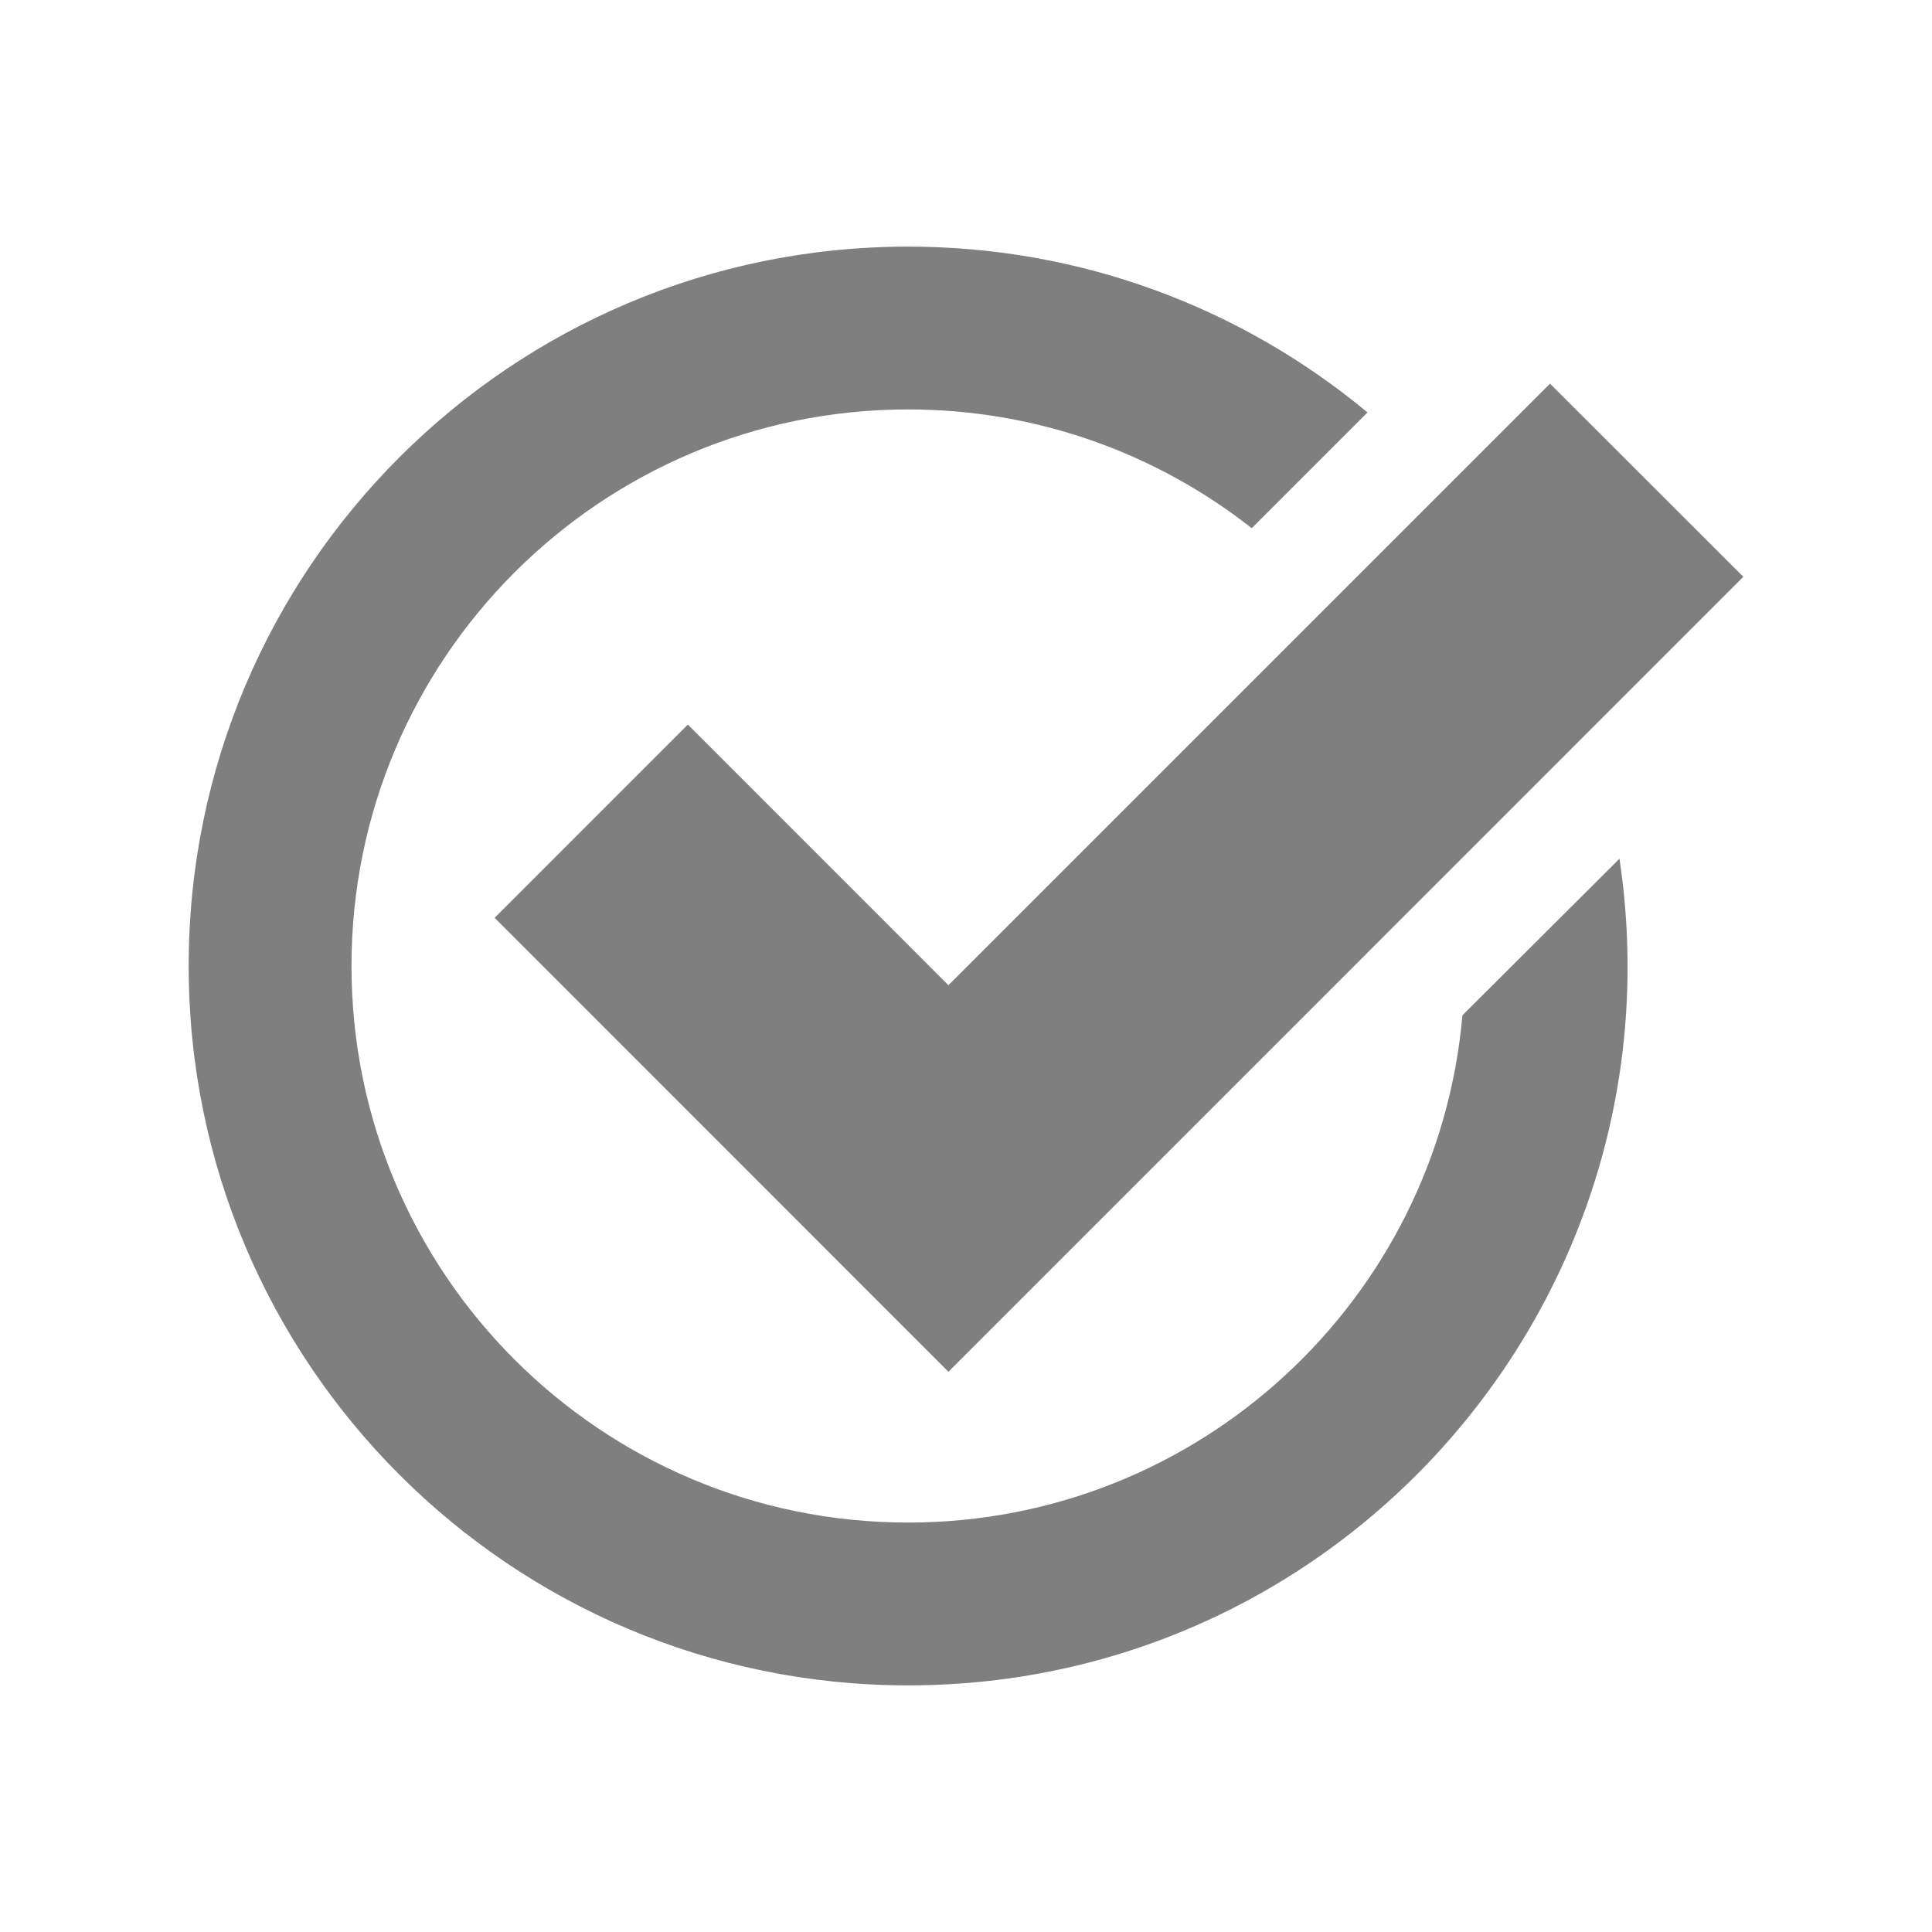 <?xml version="1.0" encoding="utf-8"?>
<!-- Generator: Adobe Illustrator 16.0.0, SVG Export Plug-In . SVG Version: 6.00 Build 0)  -->
<!DOCTYPE svg PUBLIC "-//W3C//DTD SVG 1.1//EN" "http://www.w3.org/Graphics/SVG/1.1/DTD/svg11.dtd">
<svg version="1.1" id="Layer_1" xmlns="http://www.w3.org/2000/svg" xmlns:xlink="http://www.w3.org/1999/xlink" x="0px" y="0px"
	 width="512px" height="512px" viewBox="0 0 512 512" enable-background="new 0 0 512 512" xml:space="preserve">
<path id="check-mark-11-icon" opacity="0.5" d="M429.18,227.567c17.294,115.72-72.229,219.077-188.533,219.077
	C135.355,446.645,50,361.291,50,256.001c0-105.289,85.355-190.646,190.647-190.646c46.292,0,88.727,16.504,121.751,43.943
	l-30.676,30.677c-25.078-19.711-56.705-31.471-91.077-31.471c-81.461,0-147.497,66.034-147.497,147.496
	c0,81.46,66.036,147.494,147.497,147.494c77.052,0,140.295-59.09,146.911-134.426L429.18,227.567z M410.771,101.666L251.343,261.092
	l-69.055-69.074l-51.208,51.216l120.265,120.299L462,152.861L410.771,101.666z"/>
</svg>
